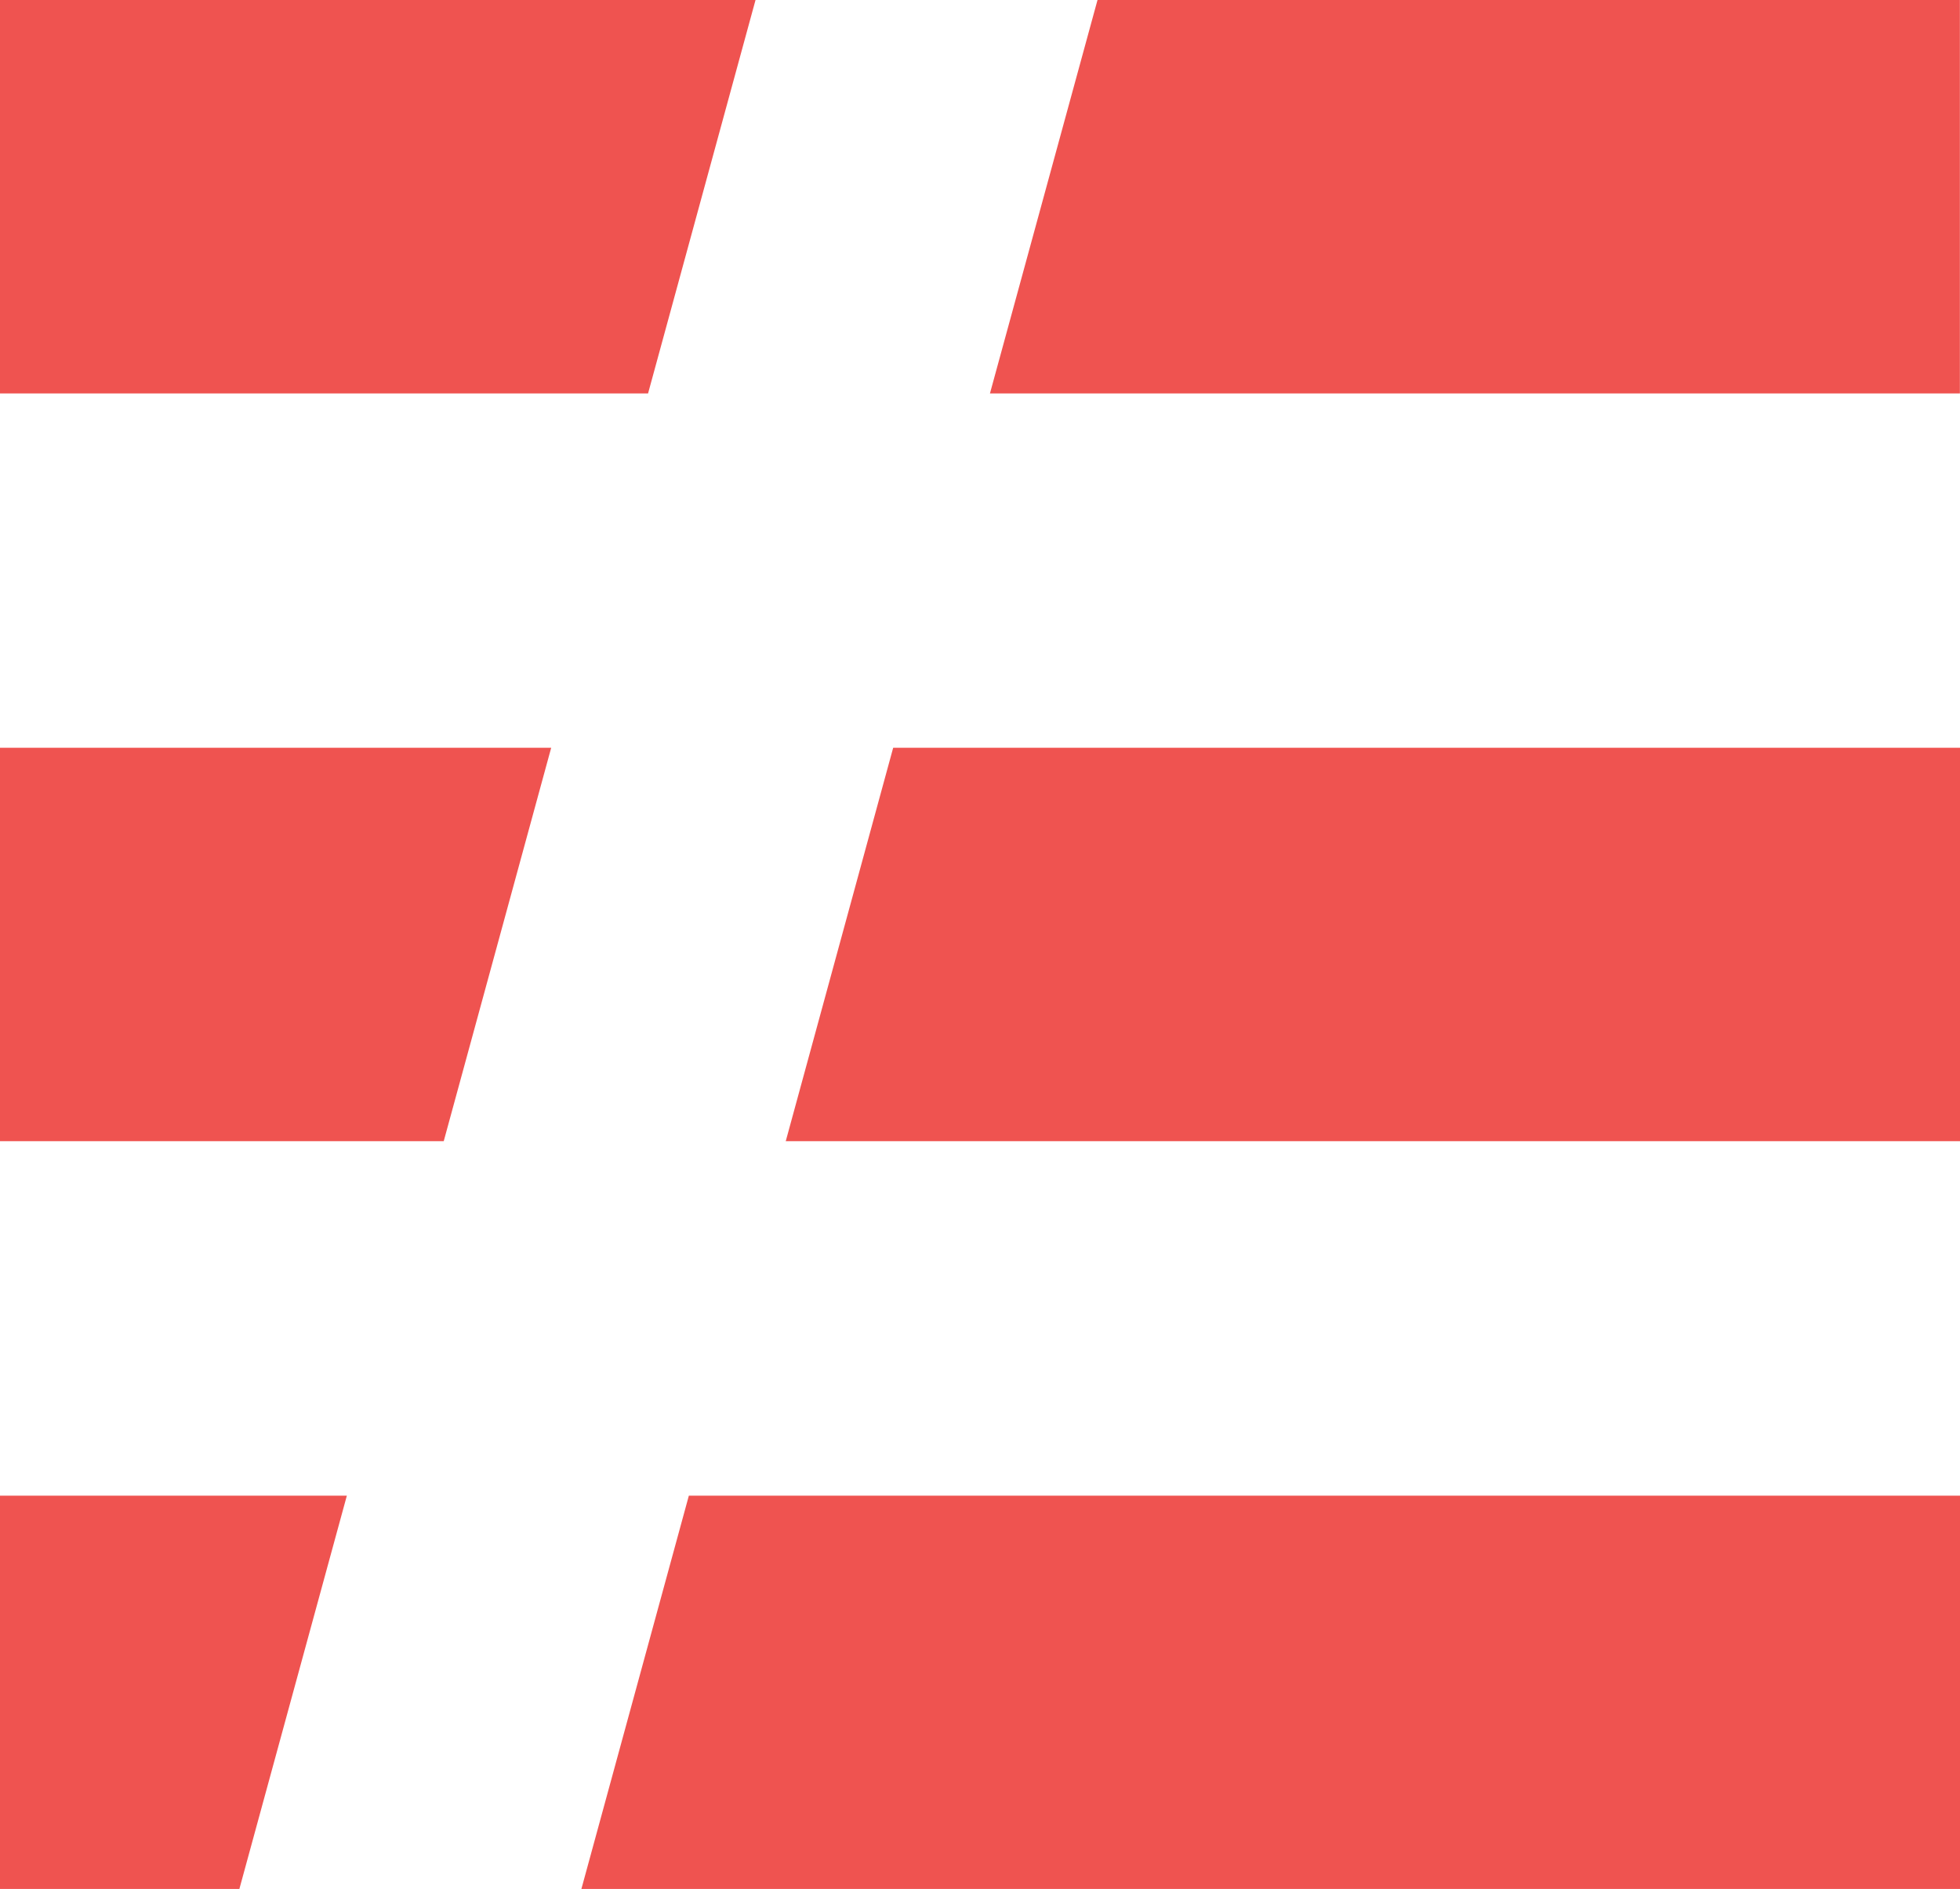 <?xml version="1.0" encoding="utf-8"?>
<svg viewBox="129.386 121.3 109.8 105.8" width="109.8" height="105.8" xmlns="http://www.w3.org/2000/svg">
  <path d="M 114.445 186.473 L 133.876 186.473 L 127.855 208.501 L 114.445 208.501 L 114.445 186.473 Z M 114.445 144.584 L 145.323 144.584 L 139.303 166.618 L 114.445 166.618 L 114.445 144.584 Z M 114.445 102.701 L 156.77 102.701 L 150.75 124.736 L 114.445 124.736 L 114.445 102.701 Z M 175.928 102.701 L 224.239 102.701 L 224.239 124.736 L 169.903 124.736 L 175.928 102.701 Z M 164.481 144.584 L 224.245 144.584 L 224.245 166.618 L 158.463 166.618 L 164.481 144.584 Z M 153.035 186.473 L 224.245 186.473 L 224.245 208.501 L 147.015 208.501 L 153.035 186.473 Z" fill="#ef5350" stroke-width=".945" transform="matrix(1, 0, 0, 1, 14.941, 18.599)"/>
</svg>